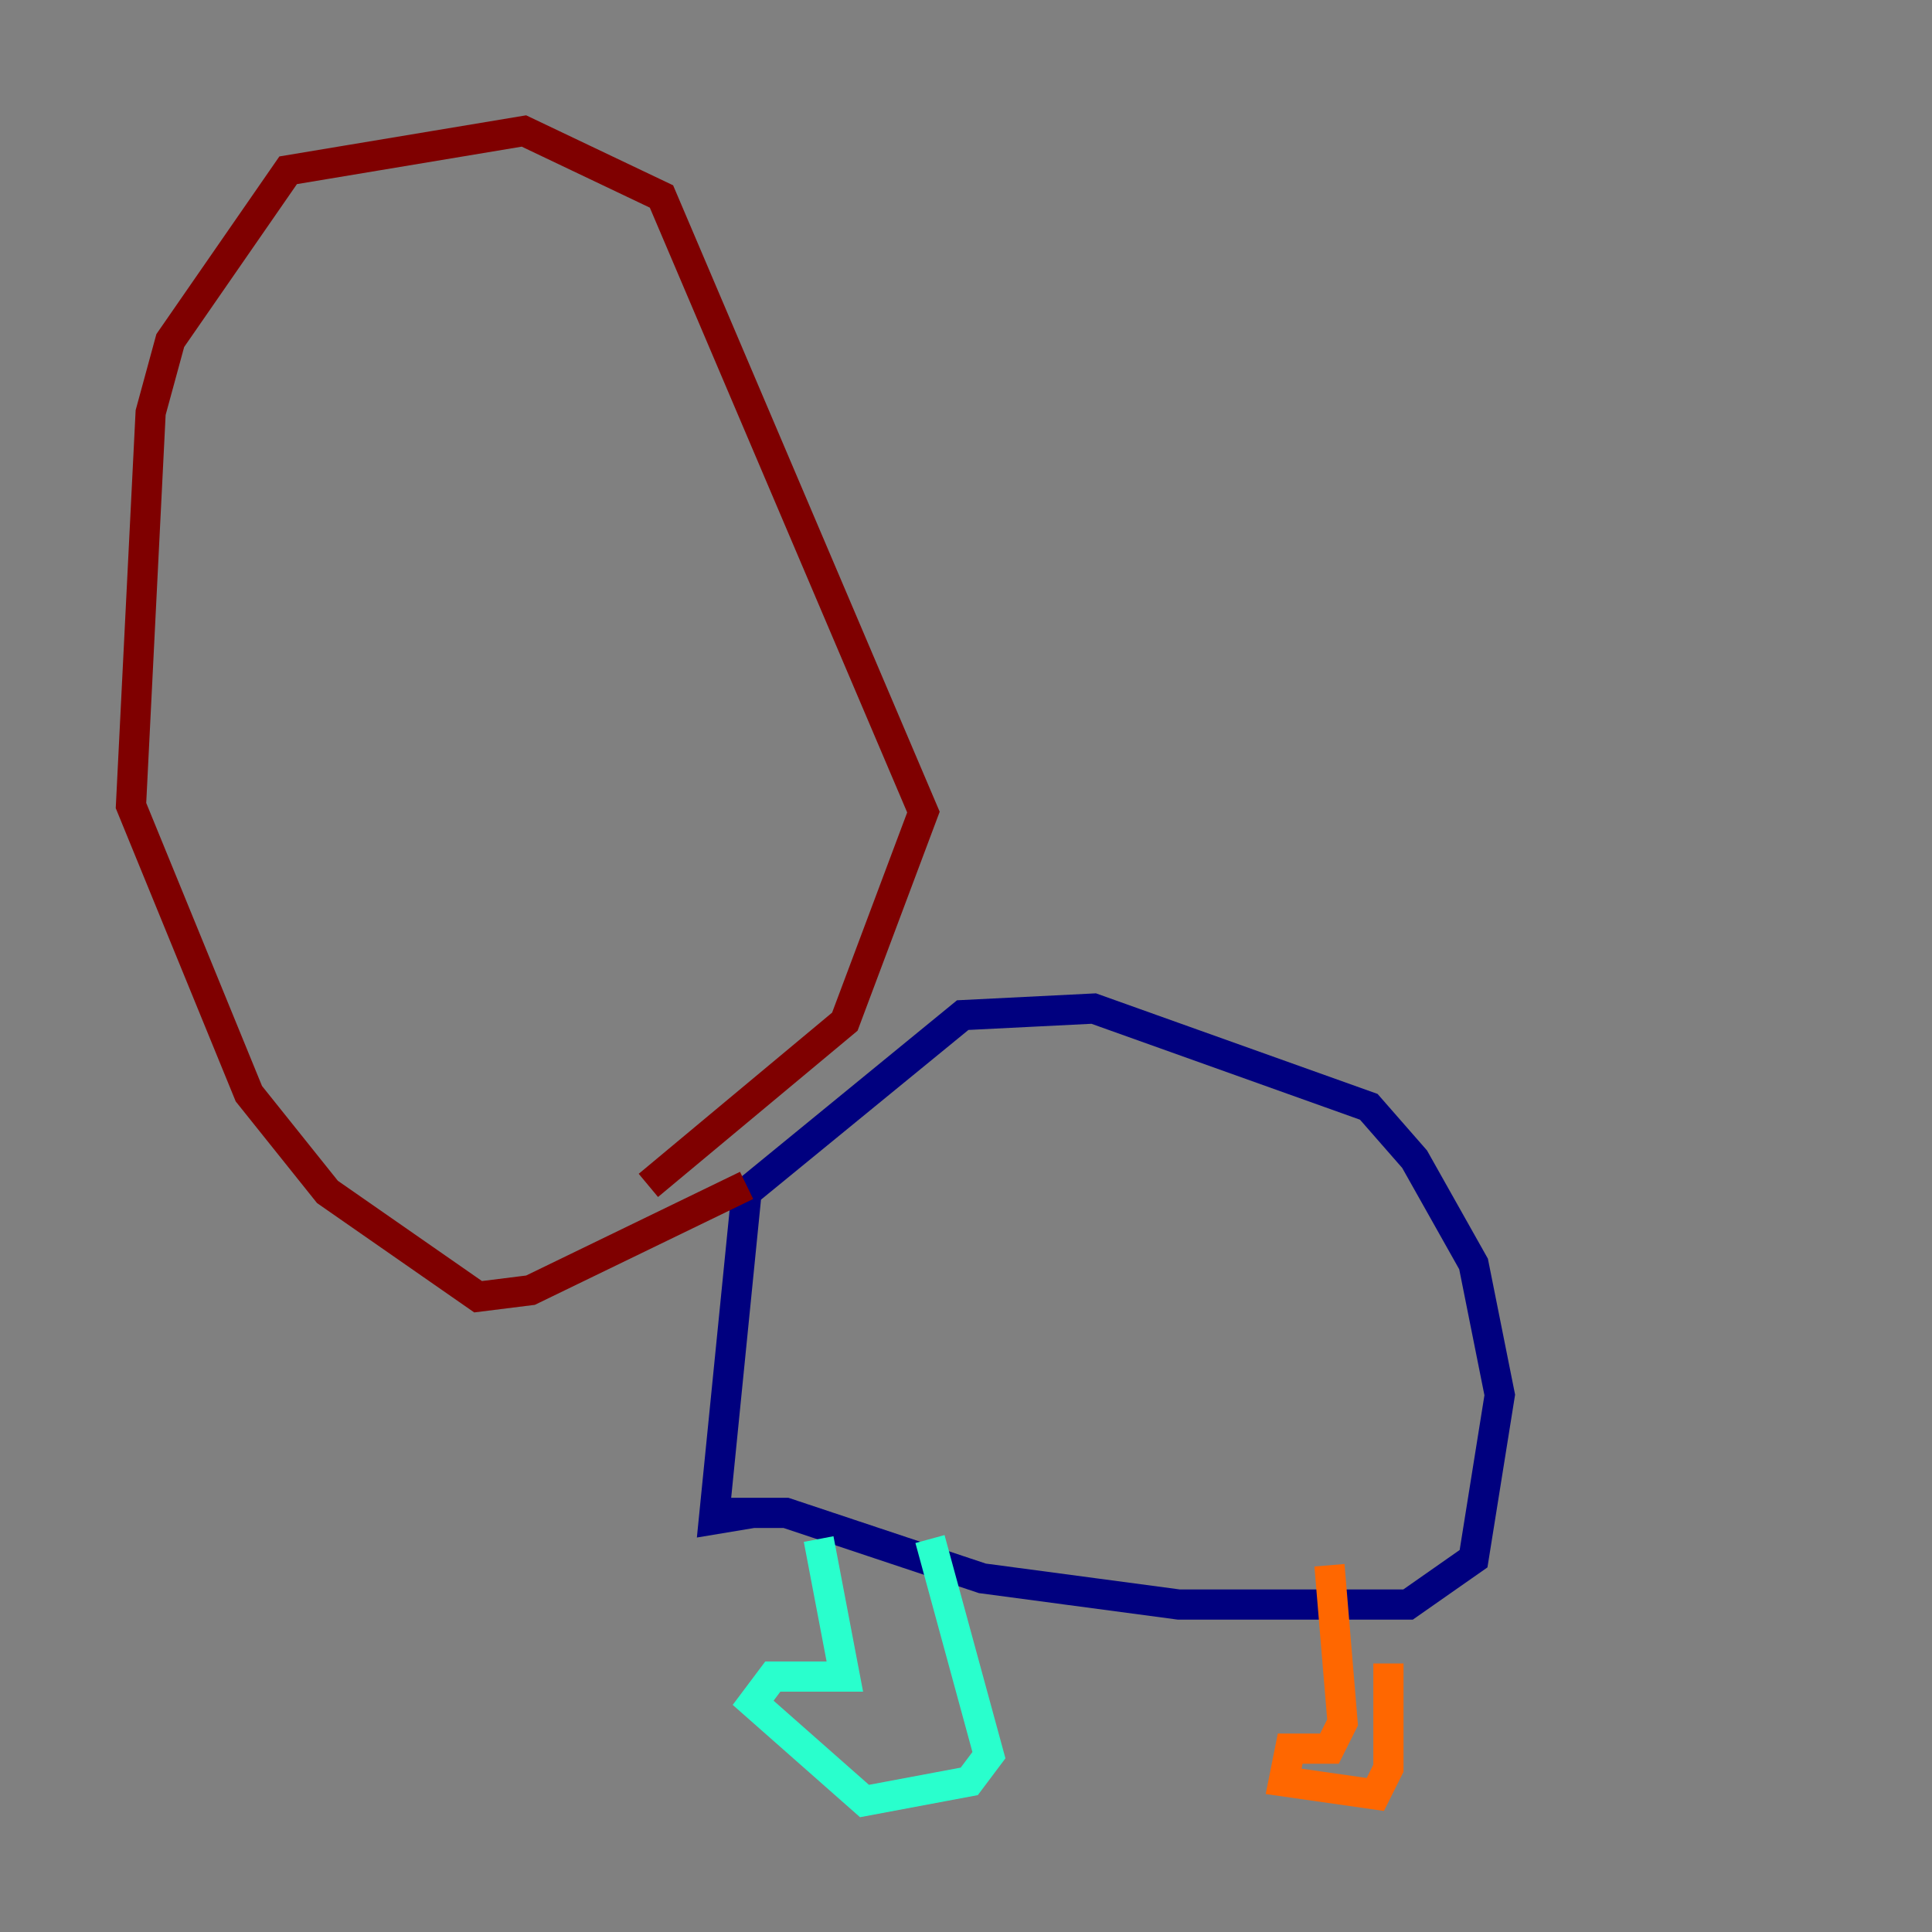 <?xml version="1.0" encoding="utf-8" ?>
<svg baseProfile="tiny" height="128" version="1.2" viewBox="0,0,128,128" width="128" xmlns="http://www.w3.org/2000/svg" xmlns:ev="http://www.w3.org/2001/xml-events" xmlns:xlink="http://www.w3.org/1999/xlink"><rect x="0" y="0" width="128" height="128" fill="#808080" stroke="none"/><defs /><polyline fill="none" points="47.295,100.231 52.068,100.231 65.085,104.57 78.102,106.305 93.288,106.305 97.627,103.268 99.363,92.42 97.627,83.742 93.722,76.8 90.685,73.329 72.461,66.82 63.783,67.254 49.464,78.969 47.295,100.664 49.898,100.231" stroke="#00007f" stroke-width="2" /><polyline fill="none" points="50.332,96.325 50.332,96.325" stroke="#004cff" stroke-width="2" /><polyline fill="none" points="54.237,101.966 55.973,111.078 51.2,111.078 49.898,112.814 57.275,119.322 64.217,118.02 65.519,116.285 61.614,101.966" stroke="#29ffcd" stroke-width="2" /><polyline fill="none" points="72.461,108.041 72.461,108.041" stroke="#cdff29" stroke-width="2" /><polyline fill="none" points="91.986,110.21 91.986,117.153 91.119,118.888 85.044,118.02 85.478,115.851 88.081,115.851 88.949,114.115 88.081,103.702" stroke="#ff6700" stroke-width="2" /><polyline fill="none" points="42.956,78.536 55.973,67.688 61.18,53.803 43.824,13.017 34.712,8.678 19.091,11.281 11.281,22.563 9.98,27.336 8.678,53.37 16.488,72.461 21.695,78.969 31.675,85.912 35.146,85.478 49.464,78.536" stroke="#7f0000" stroke-width="2" /></svg>